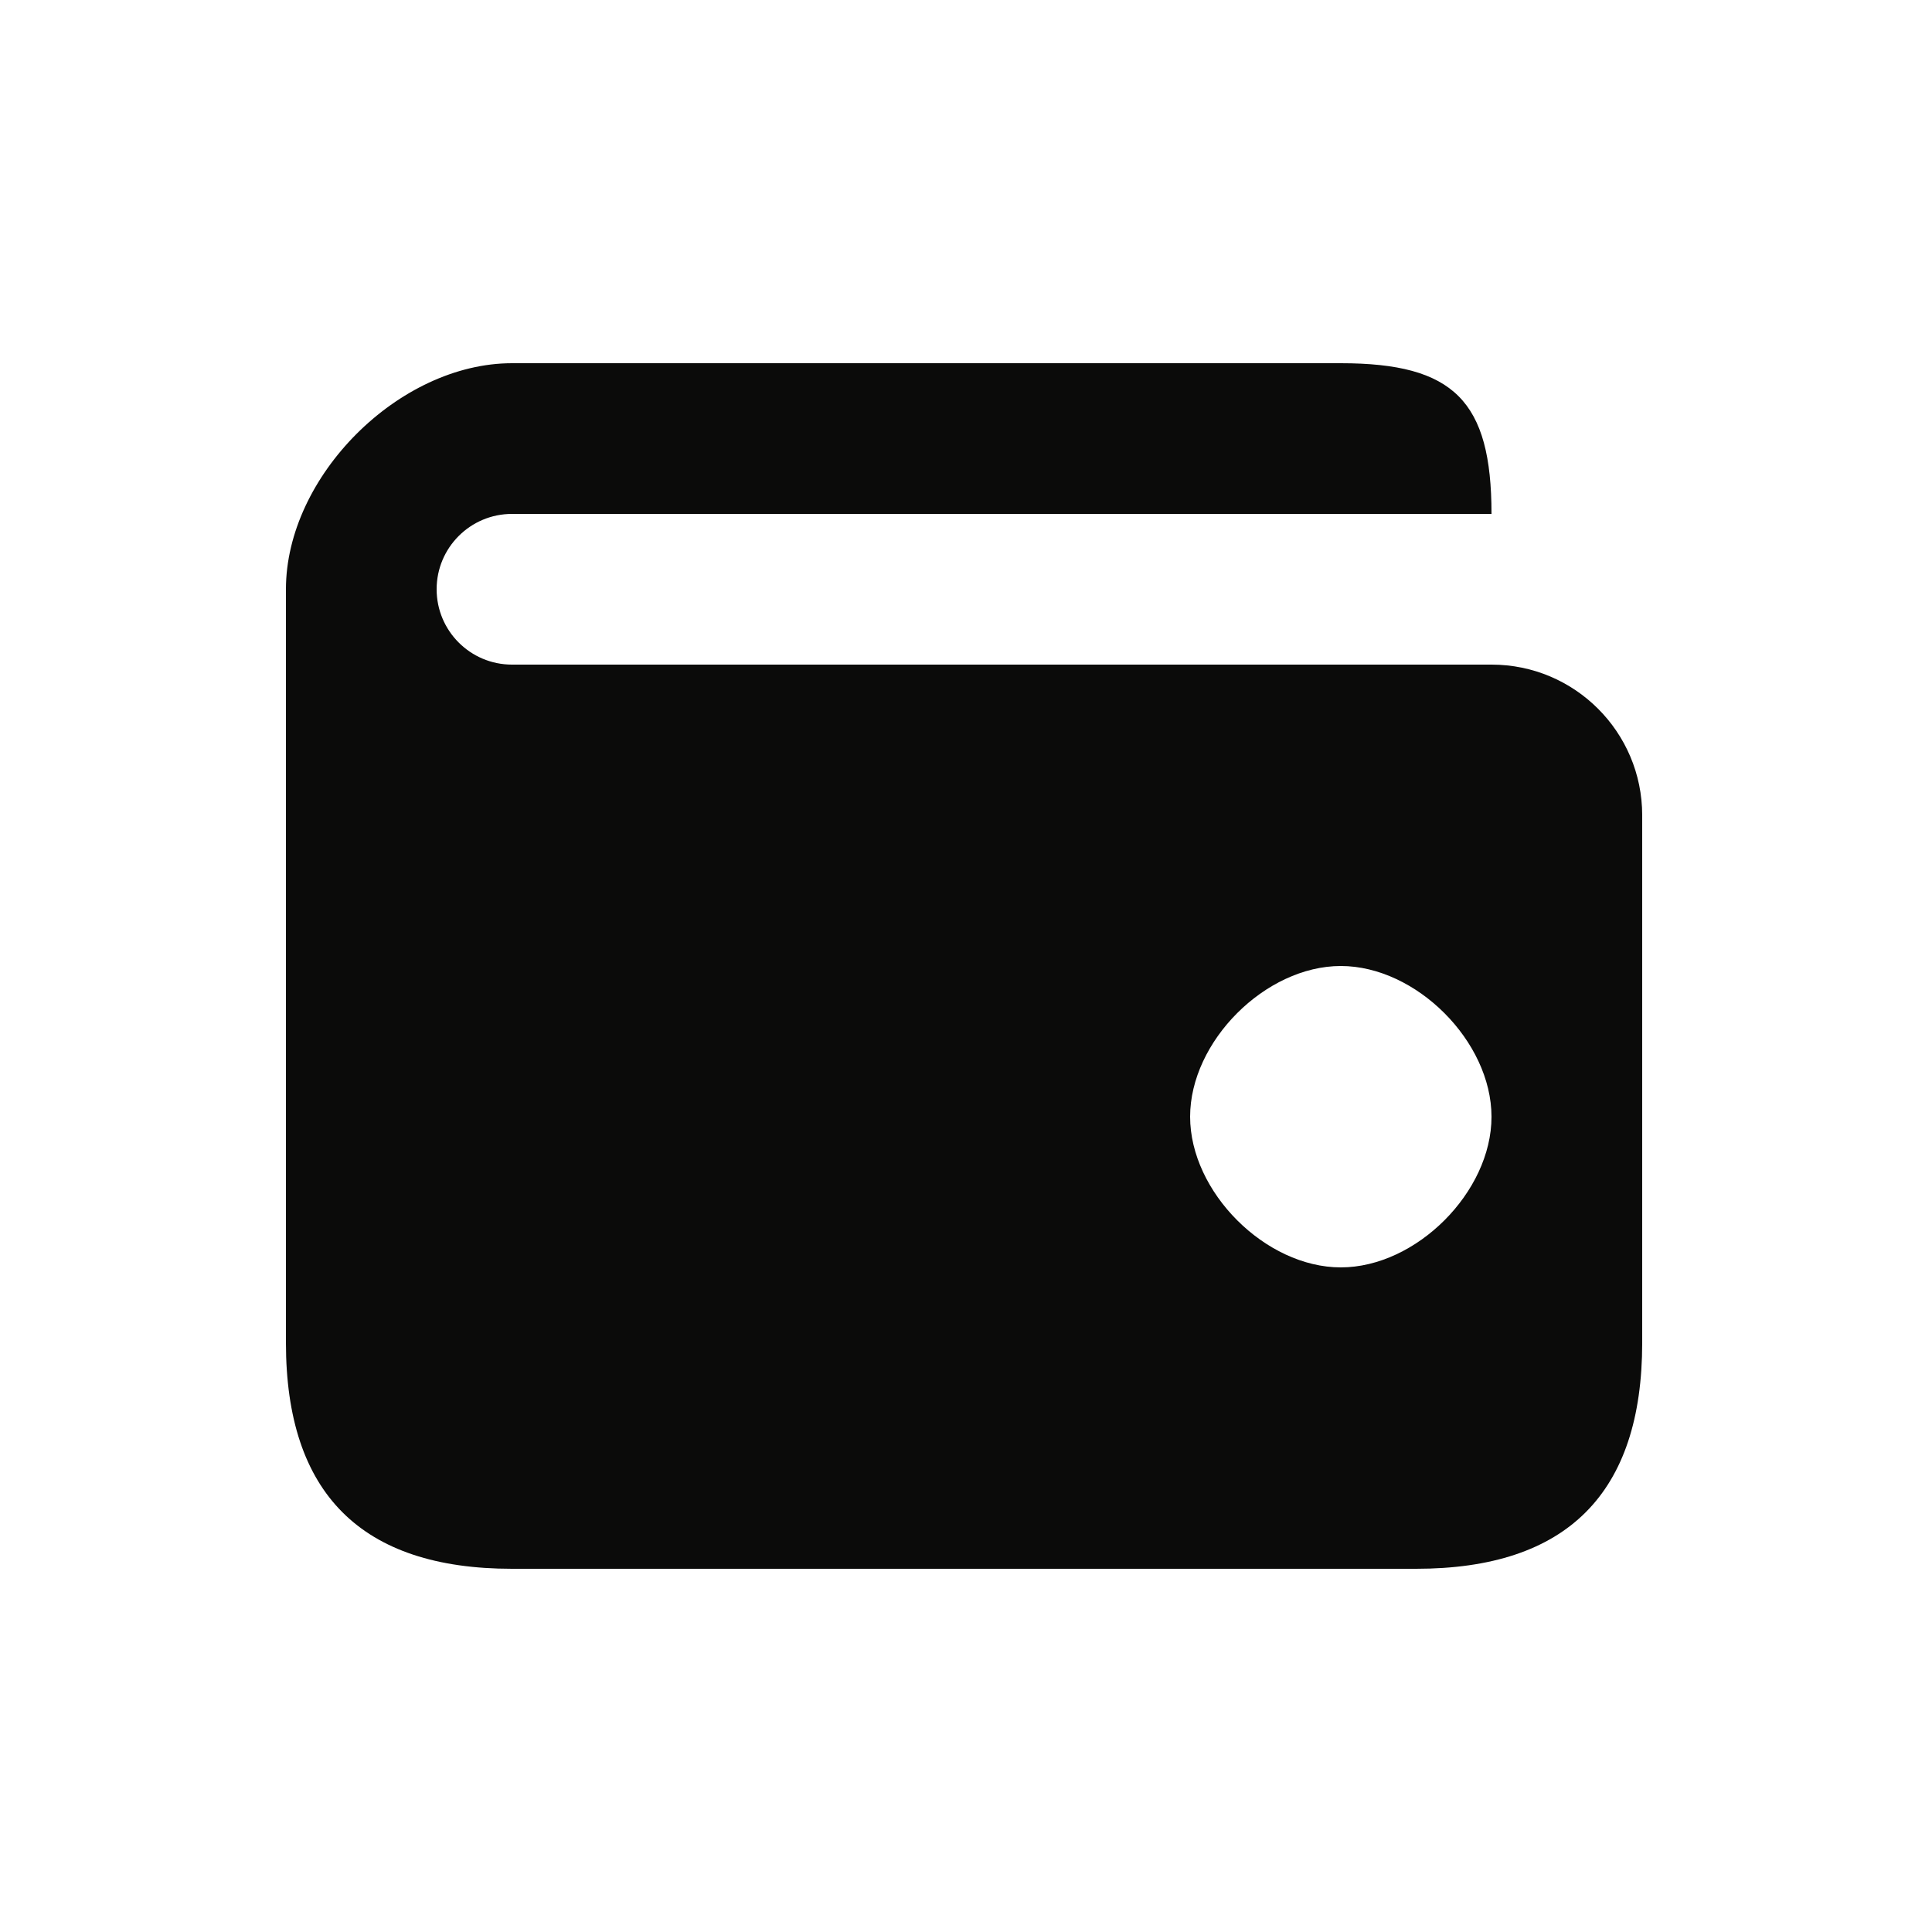 <svg width="500" height="500" viewBox="0 0 500 500" fill="none" xmlns="http://www.w3.org/2000/svg">
<rect width="500" height="500" fill="white"/>
<path fill-rule="evenodd" clip-rule="evenodd" d="M347 94C376.25 94 386 103.75 386 133V172C407.54 172 425 189.461 425 211V347.5C425 386.5 405.5 406 366.481 406H132.5C93.5 406 74 386.5 74 347.5V152.5C74 123.25 103.25 94 132.5 94H347ZM113 152.5C113 141.731 121.731 133 132.5 133H386V172H132.5C121.731 172 113 163.27 113 152.5ZM347 328C366.5 328 386.02 308.5 386 289C385.98 269.5 366.5 250 347 250C327.5 250 308 269.5 308 289C308 308.5 327.5 328 347 328Z" fill="#0B0B0A"/>
</svg>
